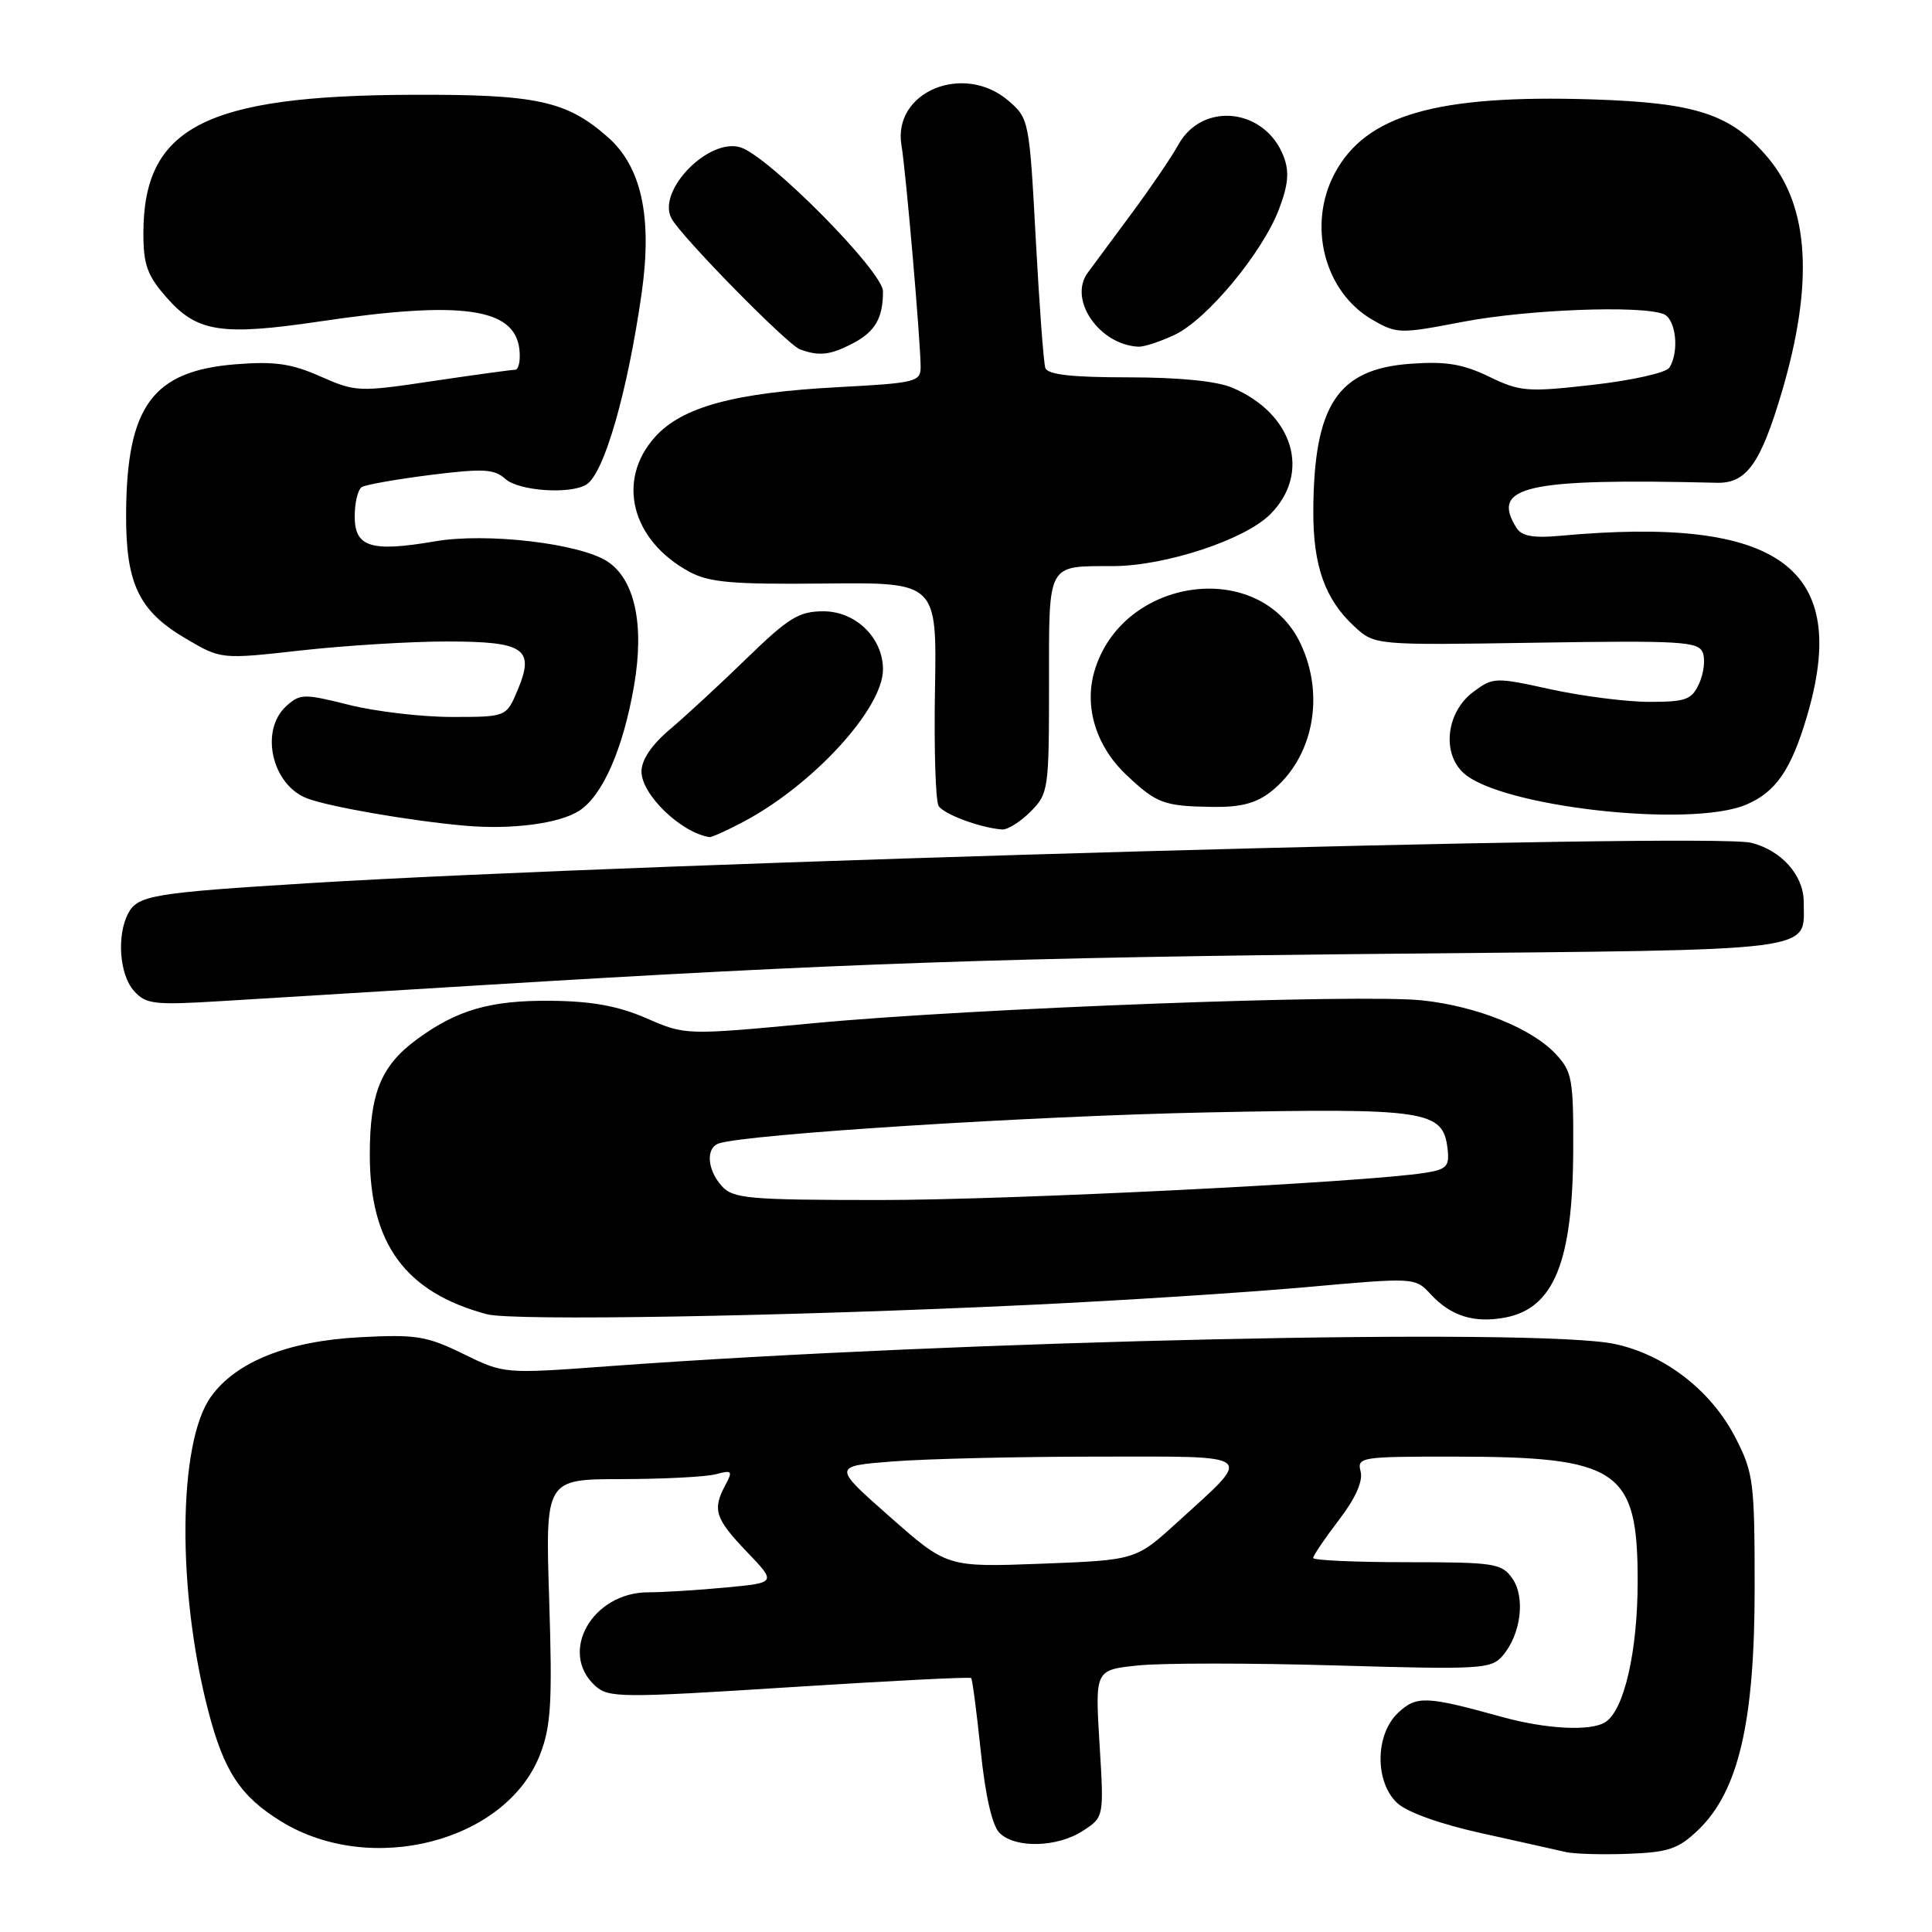 <?xml version="1.0" encoding="UTF-8" standalone="no"?>
<!DOCTYPE svg PUBLIC "-//W3C//DTD SVG 1.1//EN" "http://www.w3.org/Graphics/SVG/1.1/DTD/svg11.dtd" >
<svg xmlns="http://www.w3.org/2000/svg" xmlns:xlink="http://www.w3.org/1999/xlink" version="1.1" viewBox="0 0 256 256">
 <g >
 <path fill="currentColor"
d=" M 225.02 242.48 C 230.35 237.37 232.50 228.19 232.50 210.48 C 232.50 196.33 232.35 195.16 229.95 190.49 C 226.75 184.27 220.63 179.52 213.99 178.09 C 203.89 175.92 127.01 177.62 80.65 181.03 C 66.80 182.05 66.80 182.05 61.39 179.40 C 56.53 177.02 55.11 176.80 47.69 177.19 C 38.13 177.69 31.24 180.45 27.93 185.10 C 23.59 191.19 23.43 210.73 27.60 226.72 C 29.68 234.72 31.85 238.01 37.21 241.32 C 49.14 248.70 67.15 244.03 71.59 232.41 C 73.02 228.67 73.20 225.45 72.77 211.99 C 72.26 196.00 72.26 196.00 82.38 195.99 C 87.95 195.98 93.56 195.69 94.86 195.34 C 97.01 194.77 97.12 194.90 96.11 196.79 C 94.37 200.04 94.75 201.21 98.95 205.61 C 102.89 209.72 102.89 209.72 96.19 210.35 C 92.51 210.70 87.87 210.99 85.88 210.99 C 78.47 211.01 73.97 218.95 78.88 223.39 C 80.63 224.98 82.30 224.99 104.57 223.57 C 117.67 222.73 128.52 222.18 128.68 222.35 C 128.85 222.51 129.41 226.85 129.95 231.99 C 130.56 237.95 131.47 241.90 132.44 242.87 C 134.52 244.95 140.13 244.80 143.51 242.58 C 146.29 240.77 146.29 240.77 145.69 231.02 C 145.10 221.27 145.10 221.27 150.80 220.68 C 153.94 220.35 165.72 220.35 177.00 220.68 C 196.26 221.24 197.60 221.16 199.11 219.39 C 201.54 216.55 202.15 211.66 200.39 209.15 C 198.99 207.15 198.03 207.00 186.44 207.00 C 179.60 207.00 174.00 206.75 174.00 206.44 C 174.00 206.13 175.53 203.87 177.40 201.42 C 179.61 198.54 180.62 196.27 180.29 194.98 C 179.79 193.08 180.29 193.00 192.63 193.01 C 214.51 193.02 217.00 194.70 217.00 209.51 C 217.00 218.79 215.21 226.61 212.72 228.19 C 210.78 229.43 204.89 229.13 198.97 227.49 C 188.94 224.71 187.69 224.67 185.25 226.96 C 182.20 229.83 182.15 236.13 185.15 238.92 C 186.44 240.13 190.92 241.73 196.40 242.93 C 201.40 244.04 206.40 245.15 207.50 245.41 C 208.60 245.66 212.30 245.77 215.73 245.64 C 221.09 245.44 222.39 245.00 225.02 242.48 Z  M 136.50 172.90 C 148.60 172.33 165.03 171.27 173.00 170.56 C 187.50 169.26 187.50 169.26 189.59 171.51 C 192.27 174.40 195.33 175.35 199.45 174.58 C 205.90 173.36 208.41 167.19 208.46 152.34 C 208.50 143.02 208.30 141.96 206.15 139.67 C 202.95 136.25 195.72 133.34 188.50 132.56 C 180.31 131.67 128.86 133.59 107.91 135.57 C 90.83 137.18 90.83 137.18 85.67 134.93 C 81.91 133.30 78.45 132.66 73.00 132.61 C 65.00 132.53 60.56 133.81 55.25 137.71 C 50.48 141.22 49.00 144.84 49.00 153.00 C 49.00 164.82 53.71 171.24 64.50 174.14 C 67.93 175.06 104.07 174.44 136.50 172.90 Z  M 64.00 130.53 C 111.20 127.64 133.92 126.86 185.00 126.37 C 241.88 125.83 239.00 126.19 239.00 119.48 C 239.00 115.98 236.02 112.65 232.02 111.67 C 226.49 110.32 86.07 114.26 41.00 117.02 C 20.39 118.29 18.26 118.64 17.01 120.98 C 15.44 123.91 15.82 129.14 17.75 131.30 C 19.34 133.08 20.40 133.20 29.50 132.64 C 35.00 132.30 50.52 131.35 64.00 130.53 Z  M 98.51 108.89 C 107.75 103.99 117.00 93.89 117.00 88.70 C 117.00 84.52 113.39 81.00 109.11 81.00 C 105.87 81.00 104.50 81.84 98.93 87.25 C 95.39 90.69 90.81 94.92 88.75 96.66 C 86.34 98.70 85.00 100.69 85.00 102.23 C 85.00 105.29 90.24 110.34 94.01 110.92 C 94.30 110.96 96.32 110.05 98.51 108.89 Z  M 76.78 107.41 C 79.87 105.38 82.56 99.24 84.01 90.89 C 85.41 82.80 84.13 76.79 80.49 74.40 C 76.83 72.00 64.44 70.55 57.64 71.73 C 49.17 73.18 47.00 72.51 47.00 68.44 C 47.00 66.61 47.42 64.86 47.94 64.54 C 48.45 64.22 52.56 63.50 57.06 62.93 C 64.03 62.06 65.49 62.14 66.95 63.45 C 68.73 65.07 75.61 65.54 77.72 64.19 C 80.06 62.71 83.17 51.88 85.03 38.79 C 86.45 28.74 85.00 22.09 80.53 18.16 C 75.04 13.34 71.10 12.49 54.50 12.56 C 27.14 12.67 19.00 16.88 19.00 30.93 C 19.00 35.09 19.52 36.52 22.08 39.43 C 26.10 44.02 29.34 44.52 42.39 42.59 C 61.14 39.80 68.18 40.78 68.82 46.27 C 68.99 47.77 68.73 49.00 68.24 49.00 C 67.75 49.00 62.83 49.68 57.31 50.50 C 47.54 51.96 47.13 51.94 42.46 49.88 C 38.60 48.17 36.39 47.86 31.21 48.27 C 20.22 49.15 16.80 53.81 16.71 68.00 C 16.65 77.34 18.38 80.97 24.66 84.64 C 29.30 87.37 29.30 87.37 39.95 86.18 C 45.80 85.53 54.45 85.00 59.17 85.00 C 69.50 85.00 70.89 85.94 68.60 91.41 C 67.10 95.00 67.10 95.00 59.86 95.00 C 55.88 95.00 49.76 94.28 46.25 93.40 C 40.27 91.90 39.76 91.91 37.94 93.56 C 34.39 96.76 36.01 103.98 40.67 105.78 C 43.54 106.89 54.19 108.74 61.50 109.40 C 67.76 109.97 74.15 109.13 76.78 107.41 Z  M 136.55 107.55 C 138.92 105.17 139.00 104.65 139.00 90.66 C 139.00 74.39 138.65 75.04 147.52 75.01 C 154.42 74.99 164.94 71.52 168.30 68.16 C 173.76 62.70 171.41 54.83 163.28 51.37 C 161.24 50.50 156.22 50.00 149.50 50.00 C 141.94 50.00 138.82 49.64 138.51 48.75 C 138.28 48.06 137.71 40.35 137.24 31.61 C 136.40 15.99 136.34 15.69 133.64 13.36 C 127.69 8.25 118.26 12.16 119.45 19.25 C 120.04 22.74 121.97 45.12 121.99 48.61 C 122.00 50.59 121.34 50.75 111.25 51.29 C 97.31 52.02 90.36 53.91 86.77 57.93 C 81.64 63.67 83.67 71.60 91.34 75.76 C 93.96 77.18 97.02 77.45 109.32 77.32 C 124.14 77.17 124.14 77.17 123.89 91.39 C 123.75 99.21 123.97 106.14 124.37 106.79 C 125.06 107.90 129.94 109.71 132.80 109.91 C 133.51 109.96 135.20 108.90 136.55 107.55 Z  M 231.33 106.64 C 235.28 104.98 237.31 102.06 239.41 94.99 C 245.28 75.22 235.86 68.31 206.69 71.00 C 203.19 71.32 201.64 71.04 200.96 69.97 C 197.45 64.42 202.10 63.36 227.48 63.97 C 231.40 64.07 233.27 61.47 236.07 52.05 C 240.34 37.65 239.76 27.43 234.29 20.93 C 229.41 15.13 224.87 13.62 211.00 13.17 C 190.37 12.52 180.98 15.21 176.85 22.98 C 173.20 29.85 175.48 38.69 181.85 42.37 C 185.09 44.24 185.49 44.25 193.85 42.64 C 202.38 41.01 217.34 40.43 220.42 41.61 C 222.07 42.24 222.55 46.59 221.20 48.72 C 220.77 49.39 216.22 50.41 211.08 50.99 C 202.37 51.98 201.43 51.90 197.31 49.91 C 193.84 48.23 191.60 47.86 186.90 48.20 C 177.22 48.90 174.08 53.67 174.02 67.78 C 174.00 74.99 175.58 79.43 179.45 83.00 C 182.16 85.50 182.16 85.50 203.58 85.16 C 222.76 84.86 225.06 85.00 225.63 86.48 C 225.98 87.38 225.76 89.22 225.15 90.56 C 224.17 92.72 223.40 93.00 218.55 93.00 C 215.53 93.00 209.65 92.25 205.49 91.34 C 198.11 89.72 197.85 89.72 195.21 91.69 C 191.65 94.33 191.01 99.79 193.94 102.44 C 198.88 106.92 223.93 109.73 231.33 106.64 Z  M 168.39 104.91 C 173.97 100.52 175.63 92.24 172.33 85.28 C 166.93 73.89 148.61 76.41 144.99 89.03 C 143.65 93.72 145.26 98.91 149.23 102.66 C 153.26 106.47 154.20 106.82 160.62 106.92 C 164.37 106.98 166.43 106.45 168.39 104.91 Z  M 112.93 45.54 C 115.95 43.97 117.00 42.19 117.00 38.60 C 117.00 35.98 101.89 20.72 98.13 19.53 C 93.90 18.21 87.01 25.28 88.97 28.94 C 90.27 31.36 104.31 45.66 106.00 46.29 C 108.52 47.22 109.98 47.06 112.93 45.54 Z  M 155.66 44.36 C 159.94 42.33 167.26 33.51 169.47 27.73 C 170.70 24.49 170.86 22.76 170.10 20.76 C 167.66 14.34 159.35 13.39 156.14 19.17 C 155.24 20.81 152.47 24.87 150.00 28.21 C 147.53 31.55 144.88 35.12 144.13 36.14 C 141.52 39.68 145.65 45.69 150.85 45.94 C 151.59 45.97 153.76 45.26 155.66 44.36 Z  M 117.90 200.97 C 110.30 194.27 110.30 194.27 118.40 193.64 C 122.86 193.30 134.96 193.01 145.31 193.01 C 166.84 193.00 166.17 192.45 156.00 201.71 C 150.50 206.72 150.50 206.72 137.99 207.20 C 125.49 207.67 125.49 207.67 117.90 200.97 Z  M 95.65 157.17 C 93.70 155.01 93.49 152.11 95.25 151.51 C 98.88 150.28 136.86 147.87 160.00 147.40 C 189.09 146.81 191.22 147.13 191.81 152.22 C 192.08 154.55 191.71 154.95 188.81 155.41 C 180.70 156.68 133.74 159.02 116.40 159.01 C 99.18 159.00 97.15 158.82 95.65 157.17 Z "/>
</g>
</svg>